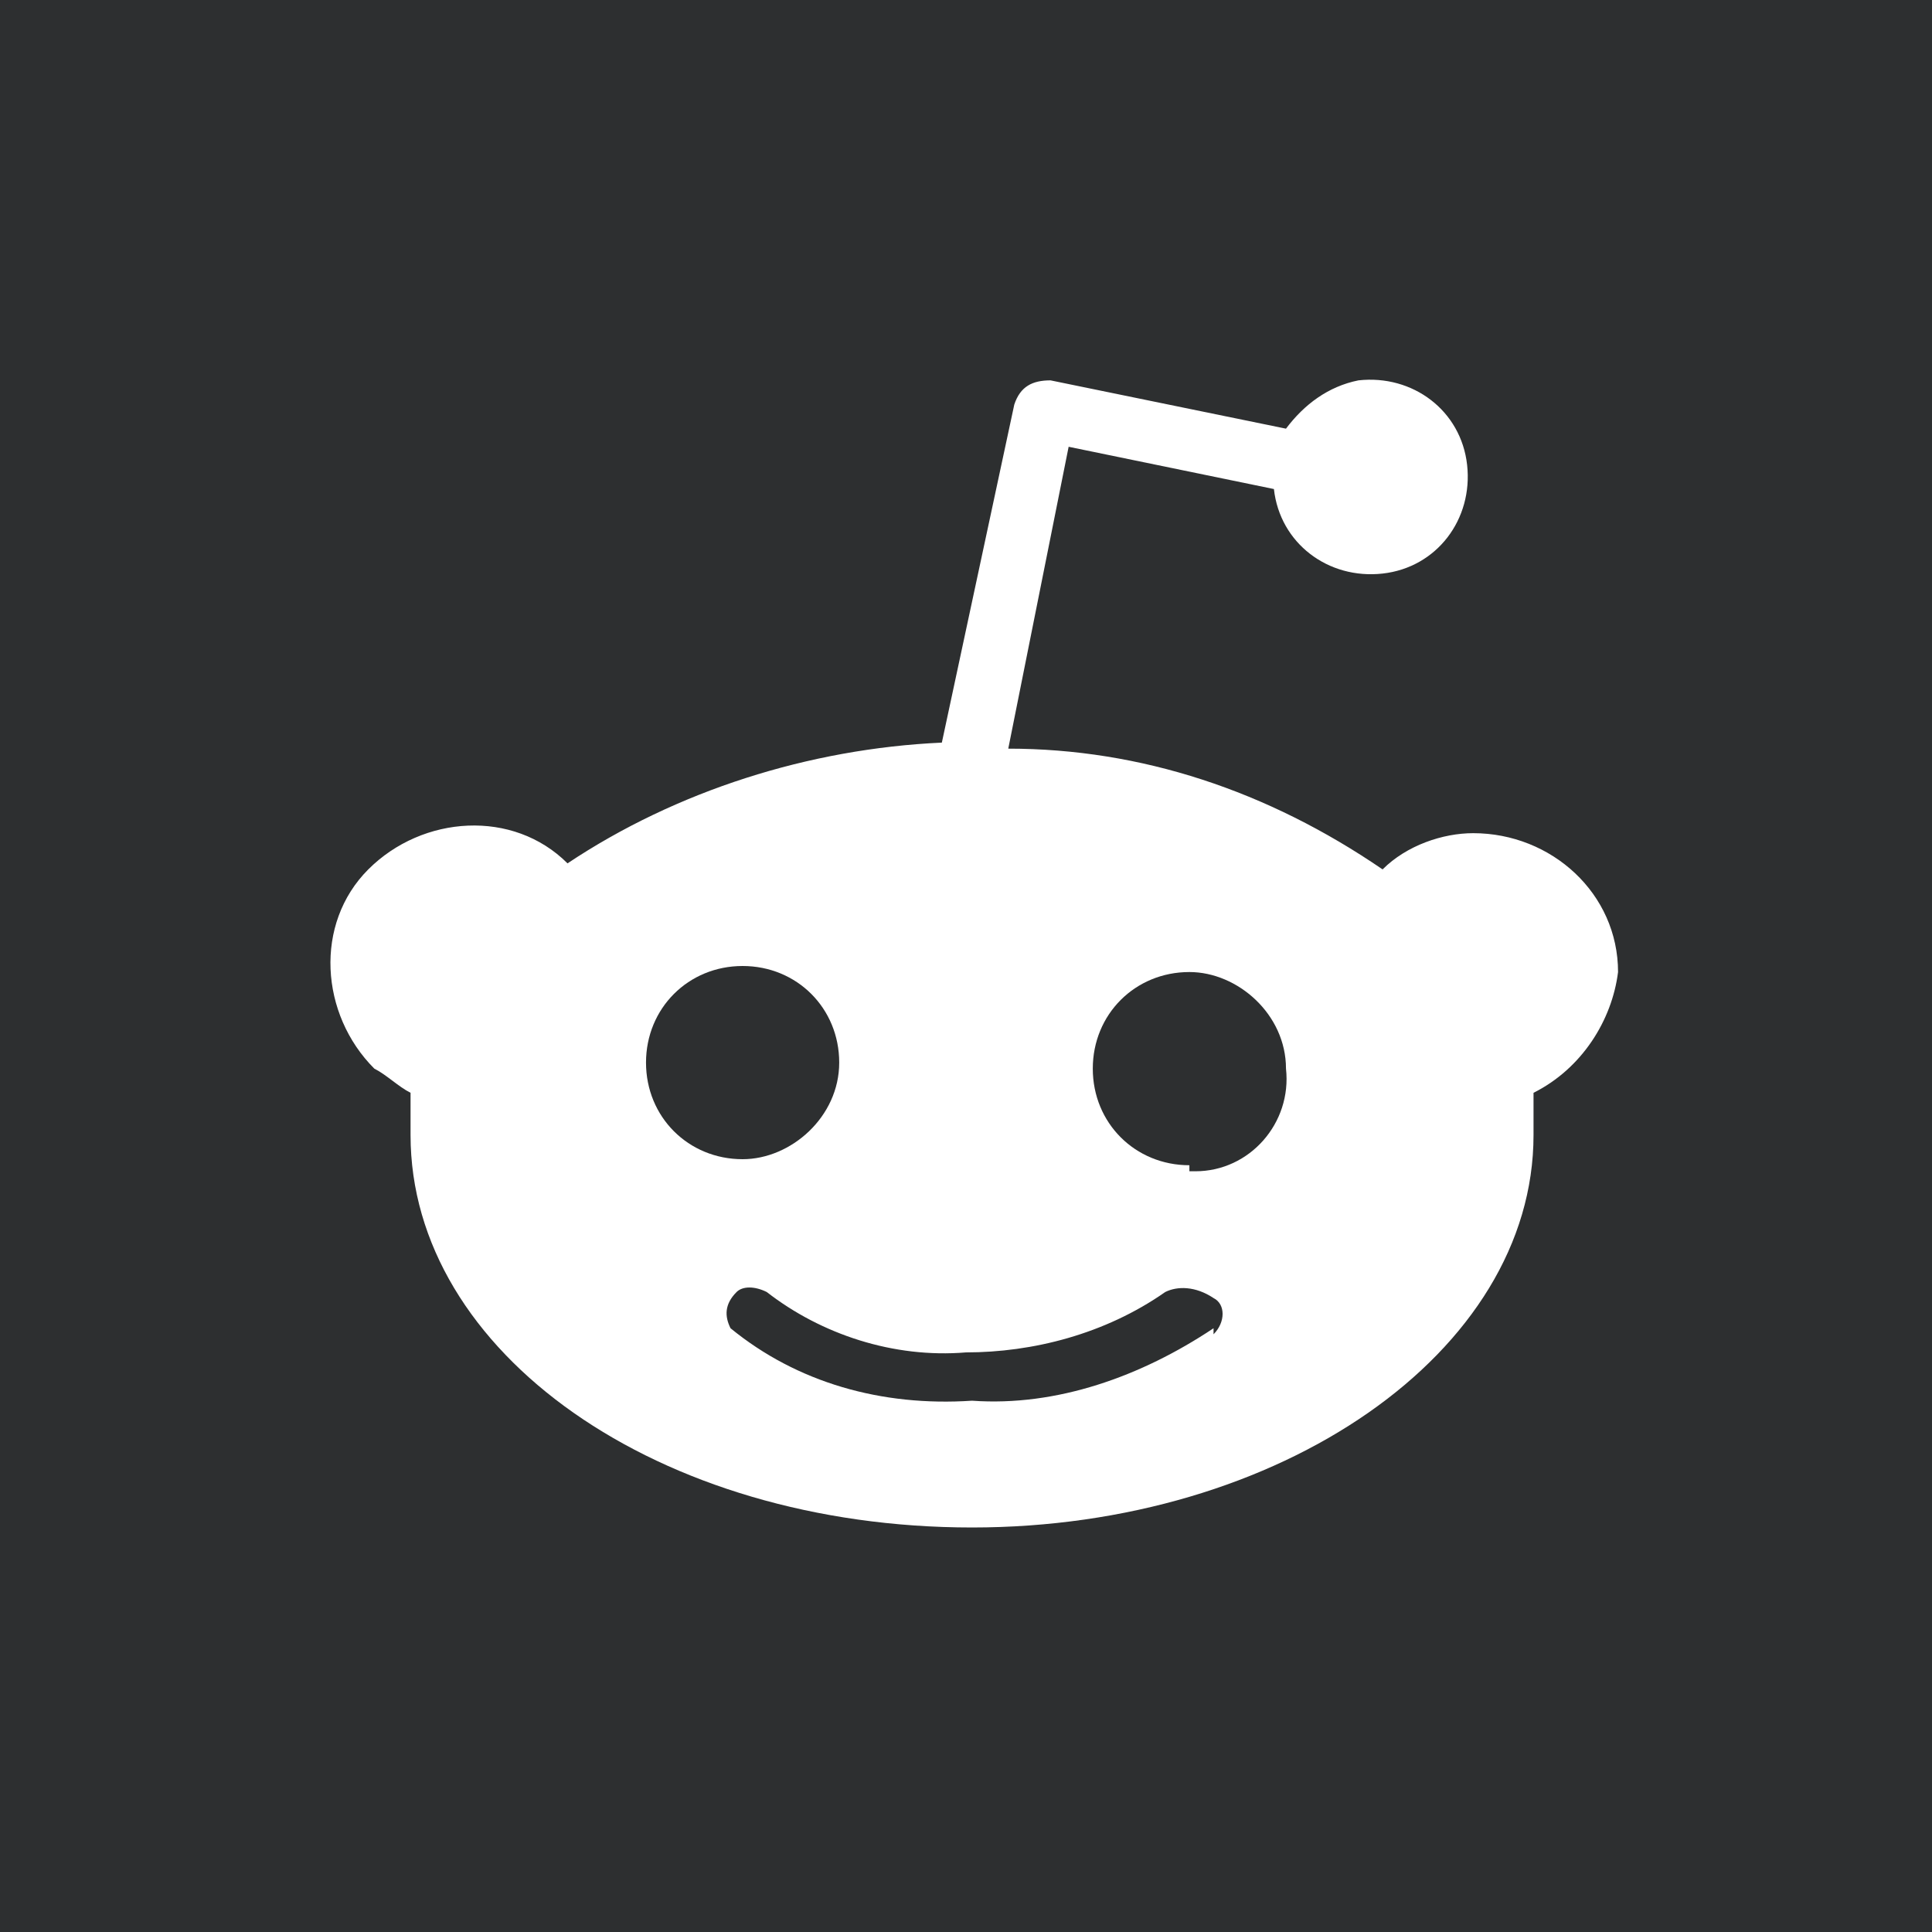 <?xml version="1.0" encoding="utf-8"?>
<!-- Generator: Adobe Illustrator 26.5.0, SVG Export Plug-In . SVG Version: 6.00 Build 0)  -->
<svg version="1.1" id="Layer_1" xmlns="http://www.w3.org/2000/svg" xmlns:xlink="http://www.w3.org/1999/xlink" x="0px" y="0px"
	 viewBox="0 0 32 32" style="enable-background:new 0 0 32 32;" xml:space="preserve">
<style type="text/css">
	.st0{fill:#2D2F30;}
</style>
<g>
	<path class="st0" d="M13.9,17.6c0-0.9-0.7-1.6-1.6-1.6c-0.9,0-1.6,0.7-1.6,1.6c0,0.9,0.7,1.6,1.6,1.6
		C13.1,19.2,13.9,18.5,13.9,17.6z"/>
	<path class="st0" d="M19.7,16.1c-0.9,0-1.6,0.7-1.6,1.6c0,0.9,0.7,1.6,1.6,1.6l0,0.1c0,0,0.1,0,0.1,0c0.9,0,1.6-0.8,1.5-1.7
		C21.3,16.8,20.5,16.1,19.7,16.1z"/>
	<path class="st0" d="M19.3,21.4c-1,0.7-2.2,1-3.3,1c-1.2,0.1-2.4-0.3-3.3-1c-0.2-0.1-0.4-0.1-0.5,0c-0.2,0.2-0.2,0.4-0.1,0.6
		c1.1,0.9,2.5,1.3,4,1.2c1.4,0.1,2.8-0.4,4-1.2v0.1c0.2-0.2,0.2-0.5,0-0.6C19.8,21.3,19.5,21.3,19.3,21.4z"/>
	<path class="st0" d="M0,0v32h32V0H0z M25.4,18.1c0,0.2,0,0.5,0,0.7c0,3.6-4.2,6.5-9.3,6.5c-5.2,0-9.3-2.9-9.3-6.5
		c0-0.2,0-0.5,0-0.7c-0.2-0.1-0.4-0.3-0.6-0.4c-0.9-0.9-1-2.4-0.1-3.3c0.9-0.9,2.4-1,3.3-0.1c1.8-1.2,4-1.9,6.2-2l1.2-5.6
		c0,0,0,0,0,0c0.1-0.3,0.3-0.4,0.6-0.4l3.9,0.8c0.3-0.4,0.7-0.7,1.2-0.8c0.9-0.1,1.7,0.5,1.8,1.4c0.1,0.9-0.5,1.7-1.4,1.8
		c-0.9,0.1-1.7-0.5-1.8-1.4l-3.4-0.7l-1,5c2.2,0,4.3,0.7,6.2,2c0.4-0.4,1-0.6,1.5-0.6c1.3,0,2.4,1,2.4,2.3
		C26.7,16.9,26.2,17.7,25.4,18.1z"/>
</g>
</svg>

